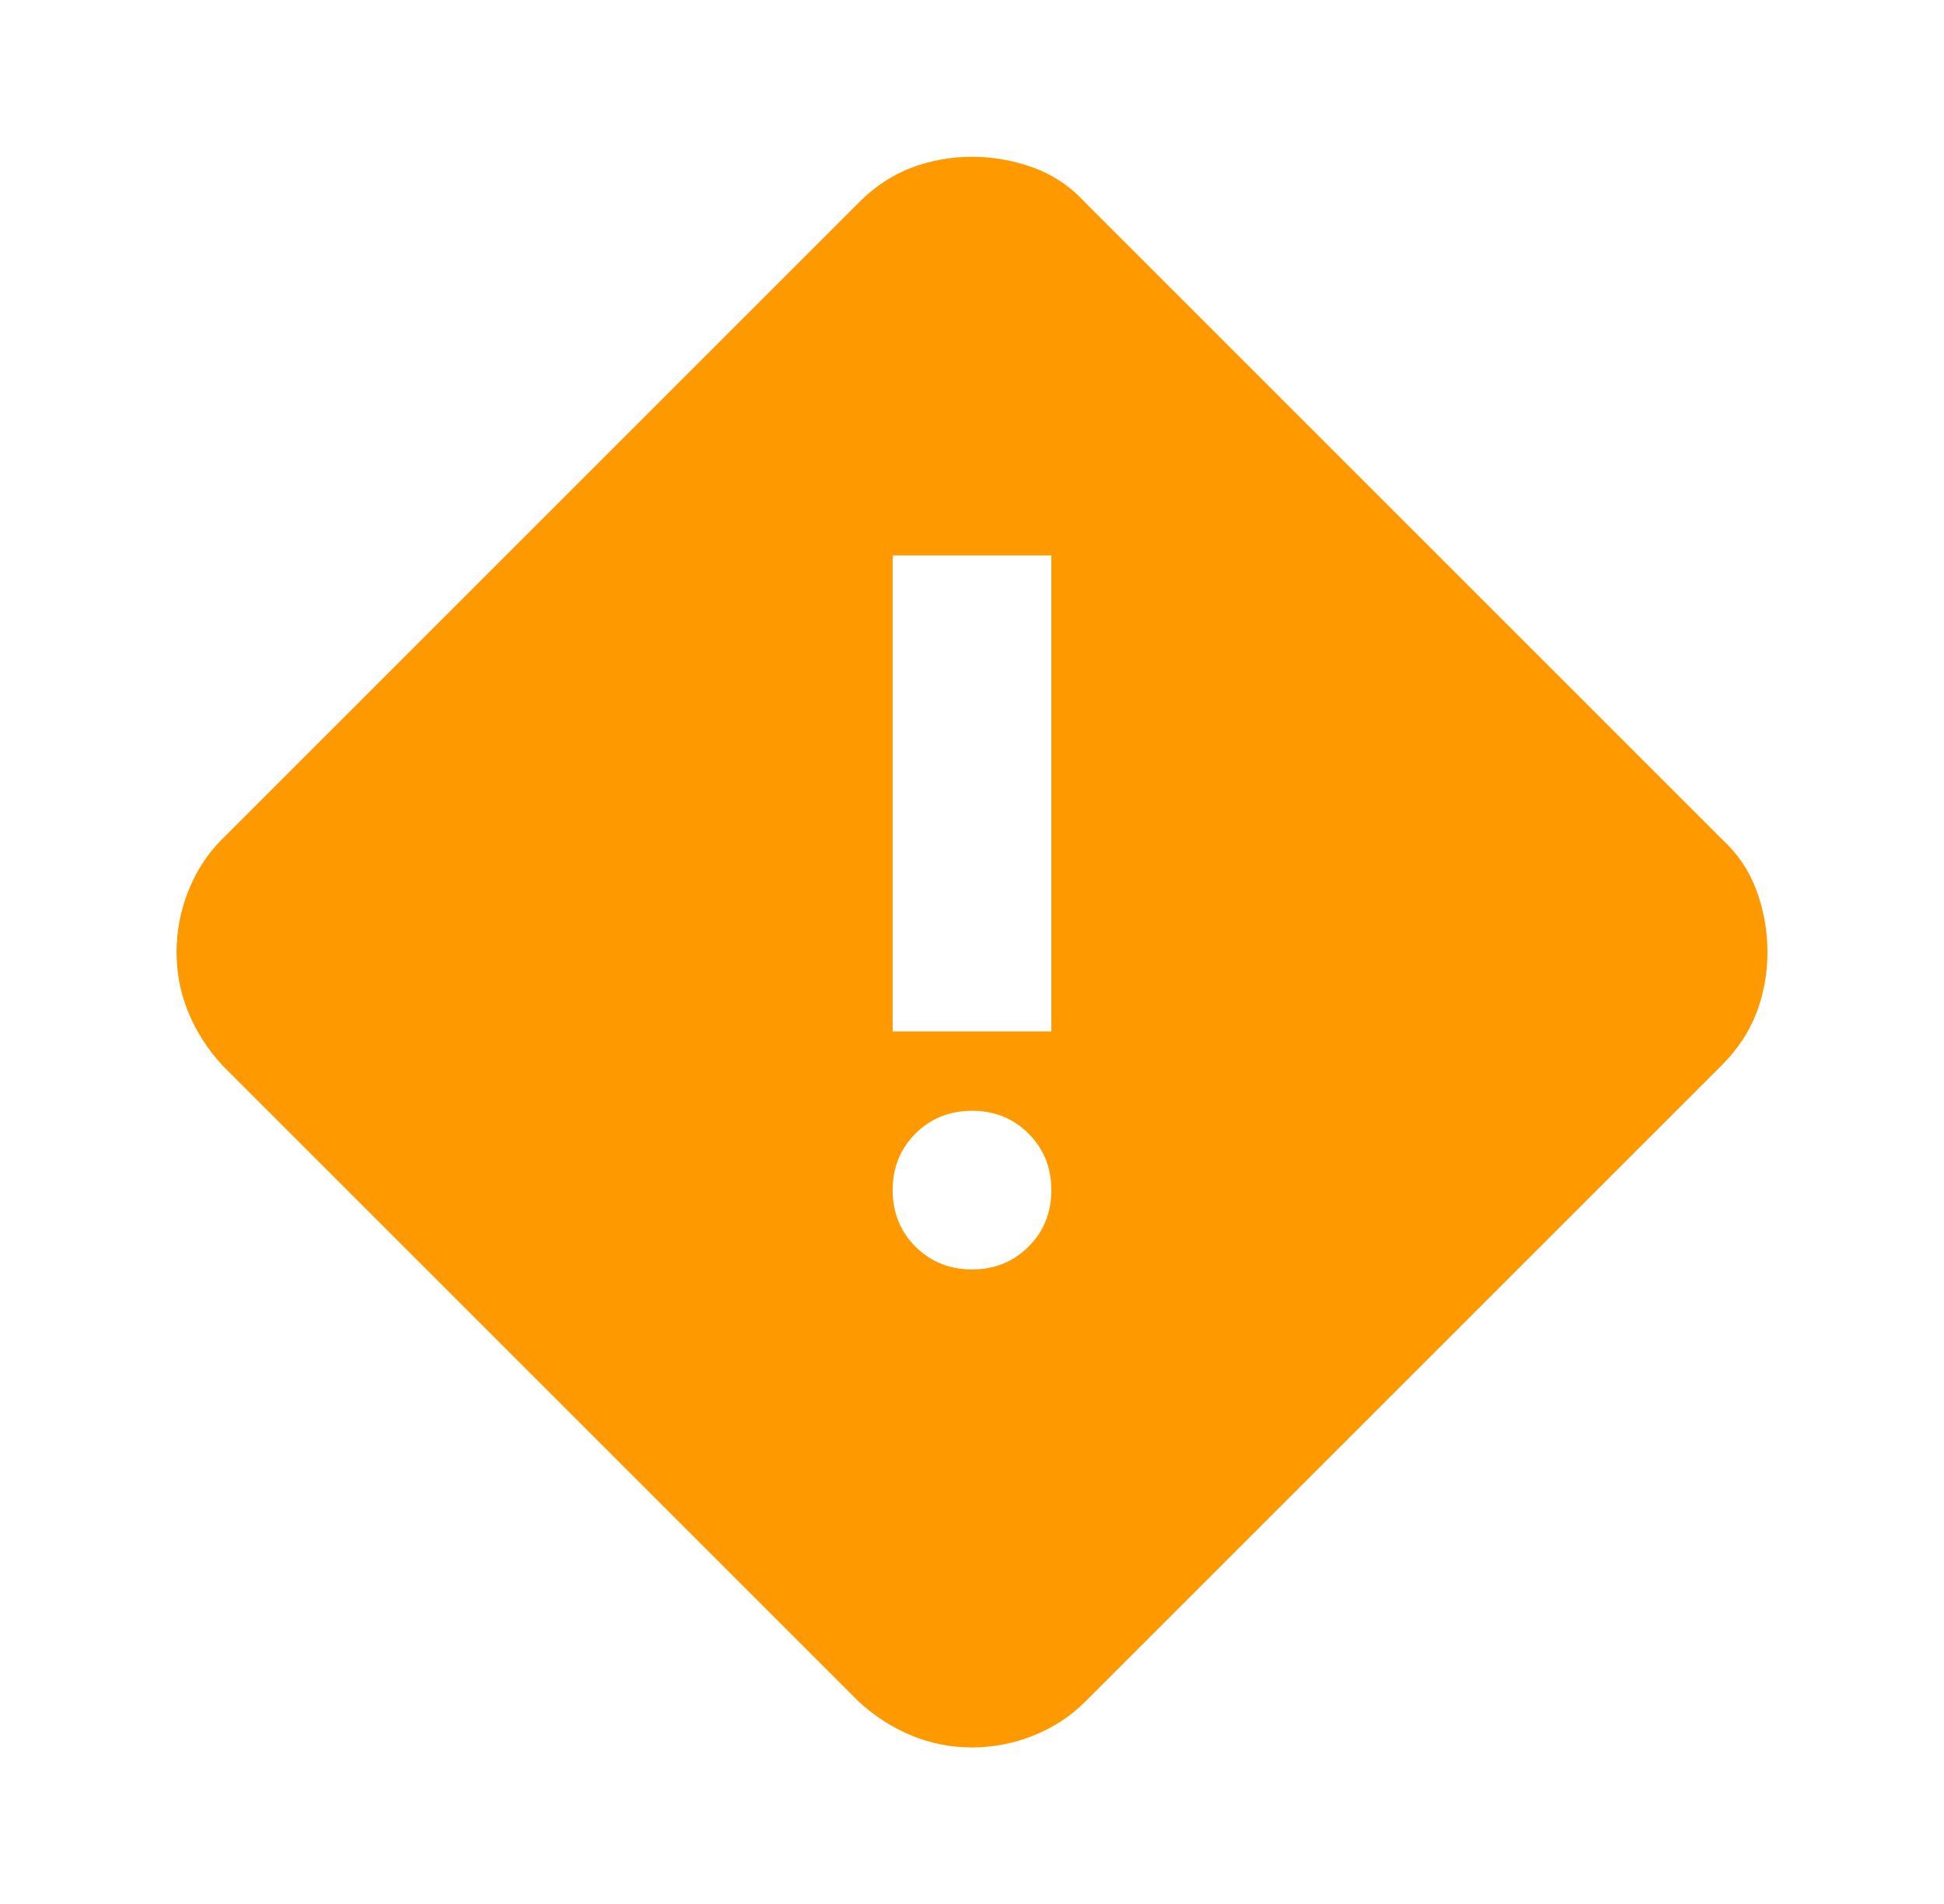 <svg width="49" height="48" viewBox="0 0 49 48" fill="none" xmlns="http://www.w3.org/2000/svg">
<mask id="mask0_2408_11088" style="mask-type:alpha" maskUnits="userSpaceOnUse" x="0" y="0" width="49" height="48">
<rect x="0.5" width="48" height="48" fill="#D9D9D9"/>
</mask>
<g mask="url(#mask0_2408_11088)">
<path d="M24.5 44.053C23.967 44.053 23.459 43.953 22.975 43.753C22.492 43.553 22.05 43.27 21.65 42.903L5.6 26.853C5.234 26.453 4.95 26.012 4.75 25.528C4.55 25.045 4.45 24.537 4.45 24.003C4.45 23.47 4.55 22.953 4.75 22.453C4.95 21.953 5.234 21.52 5.6 21.153L21.65 5.103C22.05 4.703 22.492 4.411 22.975 4.228C23.459 4.045 23.967 3.953 24.5 3.953C25.034 3.953 25.55 4.045 26.05 4.228C26.55 4.411 26.983 4.703 27.35 5.103L43.4 21.153C43.8 21.52 44.092 21.953 44.275 22.453C44.459 22.953 44.55 23.47 44.55 24.003C44.55 24.537 44.459 25.045 44.275 25.528C44.092 26.012 43.8 26.453 43.4 26.853L27.35 42.903C26.983 43.27 26.55 43.553 26.05 43.753C25.55 43.953 25.034 44.053 24.5 44.053ZM22.5 26.003H26.5V14.003H22.5V26.003ZM24.5 32.003C25.067 32.003 25.542 31.811 25.925 31.428C26.308 31.045 26.5 30.57 26.5 30.003C26.5 29.436 26.308 28.962 25.925 28.578C25.542 28.195 25.067 28.003 24.5 28.003C23.933 28.003 23.459 28.195 23.075 28.578C22.692 28.962 22.5 29.436 22.5 30.003C22.5 30.57 22.692 31.045 23.075 31.428C23.459 31.811 23.933 32.003 24.5 32.003Z" fill="#FF9900"/>
</g>
</svg>
